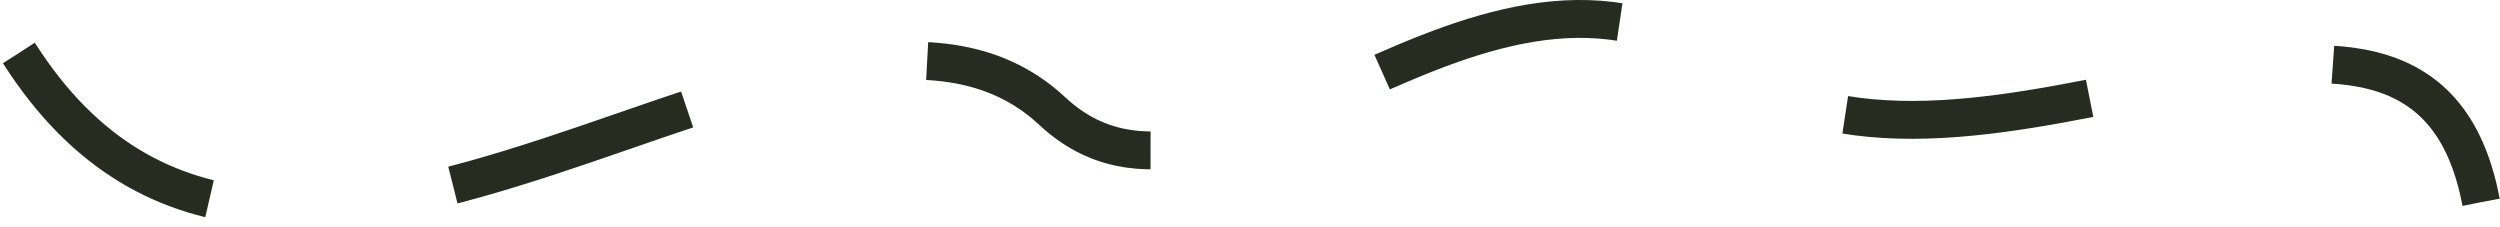 <svg viewBox="0 0 132 12" fill="none" xmlns="http://www.w3.org/2000/svg"><path d="M1 2.8c13.93 21.914 42.37-8.325 54.557 3.063 8.917 8.332 22.636-11.711 35.695-2.277C104.31 13.02 127.8-6.31 131 10.675" stroke="#262C20" stroke-width="2" stroke-linejoin="round" stroke-dasharray="13 13"/></svg>